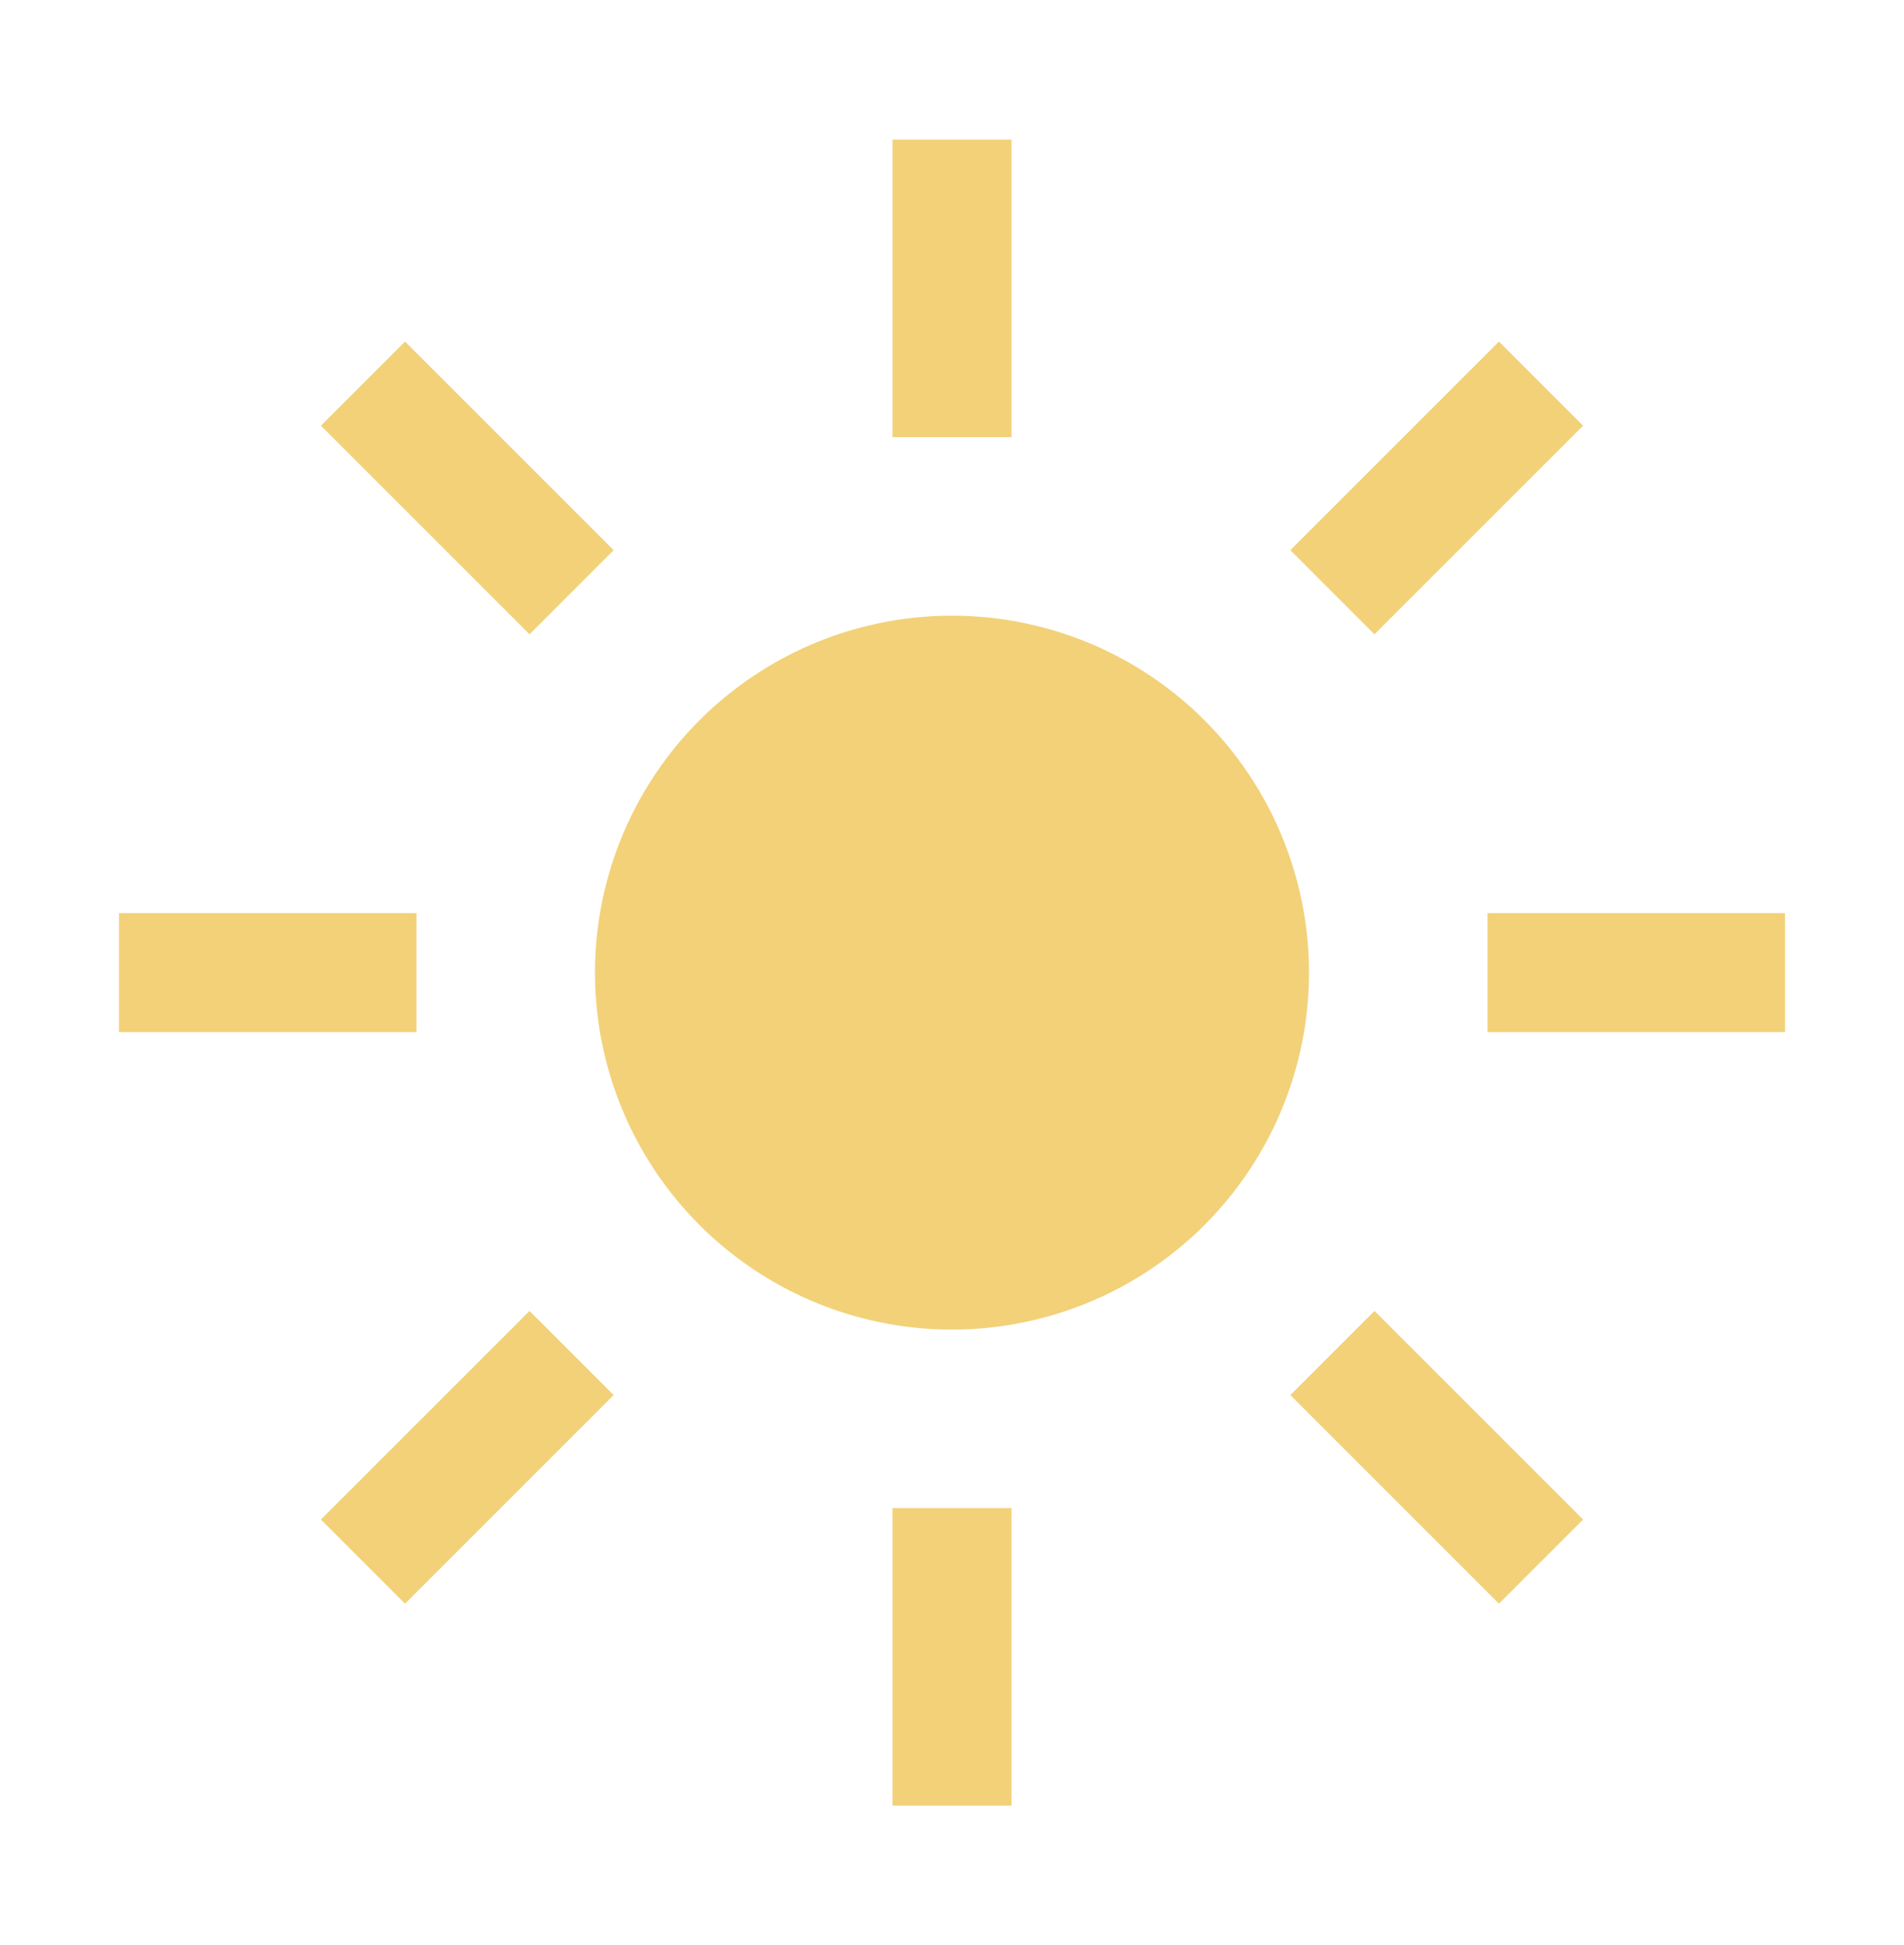 <svg width="46" height="47" viewBox="0 0 46 47" fill="none" xmlns="http://www.w3.org/2000/svg">
<g clip-path="url(#clip0_4702_10)">
<path d="M24.438 3.375H21.562V10.562H24.438V3.375Z" fill="#F2D179"/>
<path d="M36.214 8.253L31.174 13.293L33.207 15.326L38.247 10.286L36.214 8.253Z" fill="#F2D179"/>
<path d="M43.125 22.062H35.938V24.938H43.125V22.062Z" fill="#F2D179"/>
<path d="M33.207 31.674L31.174 33.707L36.214 38.747L38.247 36.714L33.207 31.674Z" fill="#F2D179"/>
<path d="M24.438 36.438H21.562V43.625H24.438V36.438Z" fill="#F2D179"/>
<path d="M12.793 31.674L7.753 36.714L9.786 38.747L14.826 33.707L12.793 31.674Z" fill="#F2D179"/>
<path d="M10.062 22.062H2.875V24.938H10.062V22.062Z" fill="#F2D179"/>
<path d="M9.786 8.253L7.753 10.286L12.793 15.326L14.826 13.293L9.786 8.253Z" fill="#F2D179"/>
<path d="M23 14.875C21.294 14.875 19.627 15.381 18.208 16.329C16.79 17.276 15.684 18.623 15.031 20.199C14.379 21.775 14.208 23.51 14.541 25.183C14.873 26.856 15.695 28.393 16.901 29.599C18.107 30.805 19.644 31.627 21.317 31.959C22.99 32.292 24.725 32.121 26.301 31.468C27.877 30.816 29.224 29.71 30.171 28.292C31.119 26.873 31.625 25.206 31.625 23.5C31.625 21.212 30.716 19.019 29.099 17.401C27.481 15.784 25.288 14.875 23 14.875Z" fill="#F2D179"/>
</g>
<defs>
<clipPath id="clip0_4702_10">
<rect width="46" height="46" fill="white" transform="translate(0 0.5)"/>
</clipPath>
</defs>
</svg>
